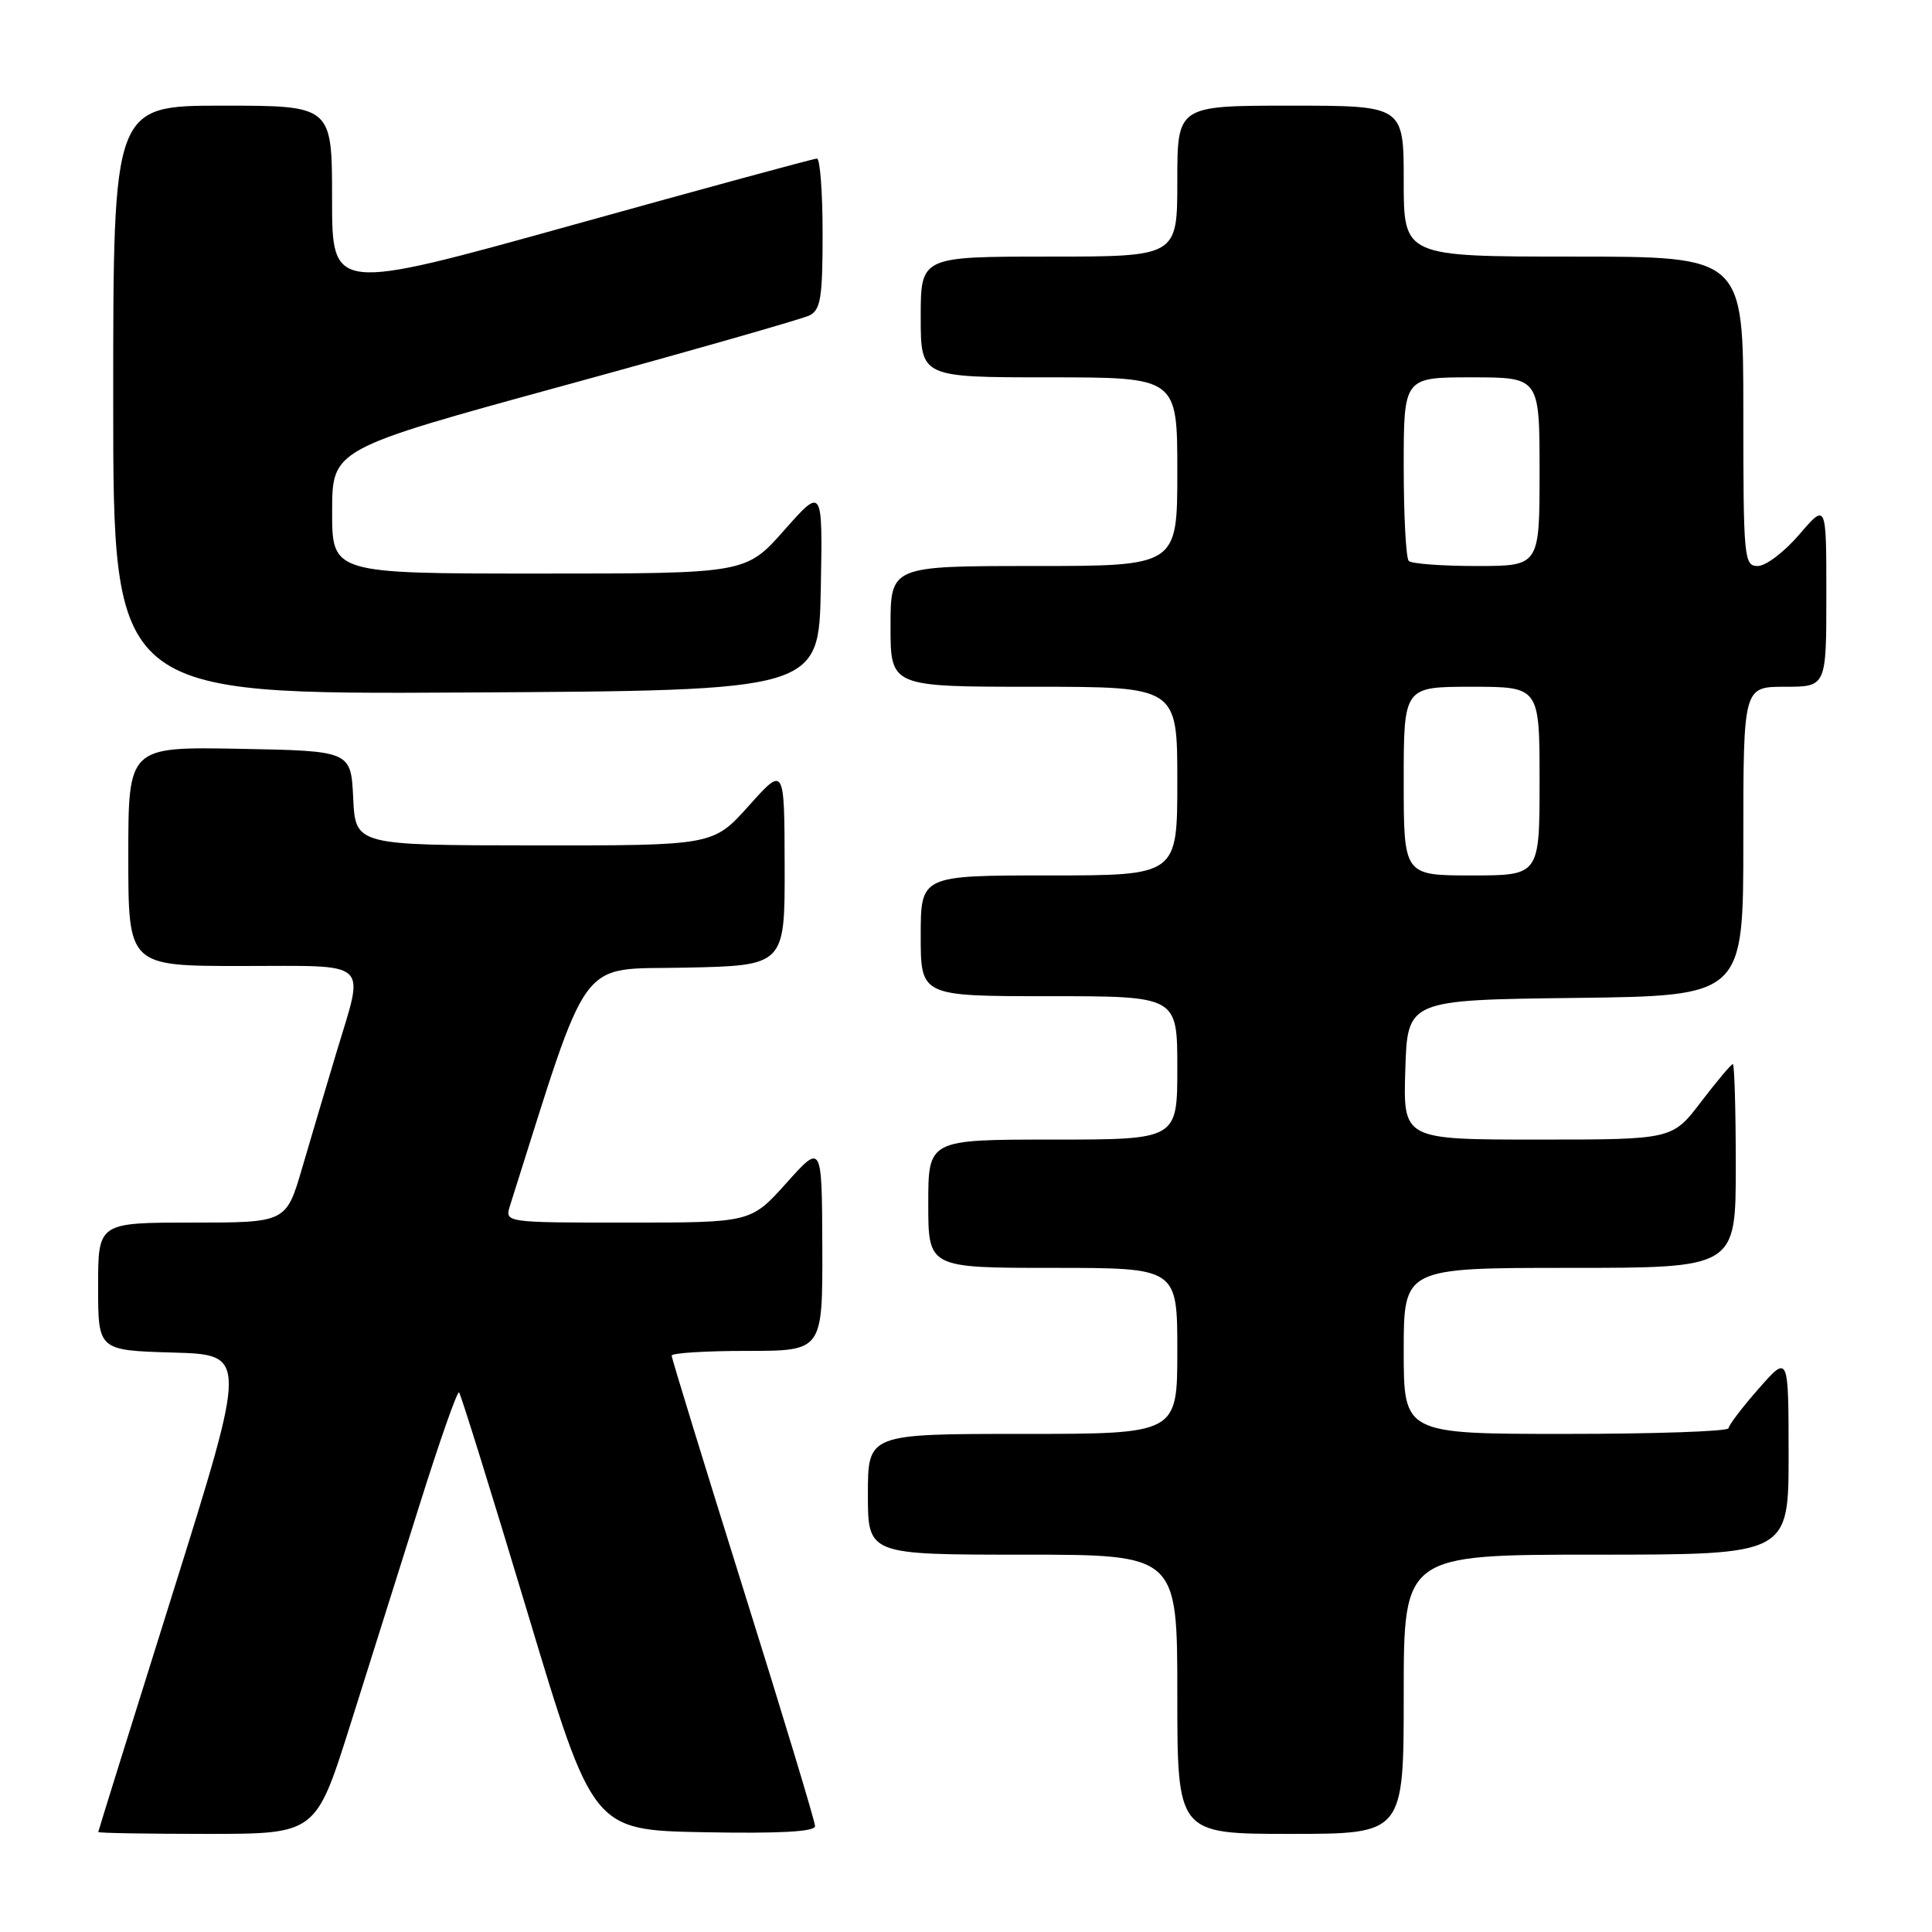 <?xml version="1.0" encoding="UTF-8" standalone="no"?>
<!DOCTYPE svg PUBLIC "-//W3C//DTD SVG 1.1//EN" "http://www.w3.org/Graphics/SVG/1.1/DTD/svg11.dtd" >
<svg xmlns="http://www.w3.org/2000/svg" xmlns:xlink="http://www.w3.org/1999/xlink" version="1.1" viewBox="0 0 256 256">
 <g >
 <path fill="currentColor"
d=" M 46.35 228.75 C 48.83 220.91 53.00 207.65 55.63 199.29 C 58.26 190.92 60.60 184.26 60.83 184.50 C 61.06 184.73 65.15 197.87 69.91 213.71 C 78.56 242.50 78.56 242.50 93.28 242.78 C 103.33 242.97 108.00 242.71 108.00 241.97 C 108.00 241.38 103.73 227.25 98.50 210.58 C 93.28 193.90 89.00 179.98 89.00 179.63 C 89.00 179.28 93.50 179.00 99.00 179.00 C 109.00 179.00 109.00 179.00 108.96 165.25 C 108.91 151.50 108.91 151.50 104.21 156.75 C 99.50 162.00 99.50 162.00 83.18 162.00 C 66.87 162.00 66.87 162.00 67.58 159.75 C 78.32 125.87 76.37 128.53 90.78 128.22 C 104.00 127.94 104.00 127.94 103.97 114.72 C 103.94 101.50 103.94 101.50 99.22 106.77 C 94.50 112.04 94.50 112.04 70.80 112.02 C 47.10 112.00 47.10 112.00 46.80 105.75 C 46.50 99.50 46.50 99.50 31.75 99.22 C 17.00 98.95 17.00 98.95 17.00 113.47 C 17.00 128.00 17.00 128.00 32.00 128.00 C 49.37 128.00 48.31 127.03 44.58 139.45 C 43.25 143.88 41.21 150.76 40.04 154.75 C 37.92 162.00 37.92 162.00 25.46 162.00 C 13.00 162.00 13.00 162.00 13.00 170.47 C 13.00 178.93 13.00 178.93 22.90 179.22 C 32.79 179.50 32.79 179.50 22.92 211.00 C 17.48 228.32 13.03 242.61 13.02 242.75 C 13.01 242.89 19.49 243.00 27.42 243.00 C 41.84 243.00 41.84 243.00 46.35 228.75 Z  M 186.00 224.50 C 186.00 206.00 186.00 206.00 211.50 206.00 C 237.00 206.00 237.00 206.00 237.00 192.75 C 236.99 179.50 236.99 179.50 233.04 184.00 C 230.86 186.47 229.07 188.84 229.04 189.25 C 229.02 189.66 219.32 190.00 207.50 190.00 C 186.00 190.00 186.00 190.00 186.00 179.00 C 186.00 168.00 186.00 168.00 208.00 168.00 C 230.00 168.00 230.00 168.00 230.00 154.50 C 230.00 147.07 229.82 141.00 229.61 141.00 C 229.39 141.00 227.50 143.25 225.40 146.00 C 221.59 151.00 221.59 151.00 203.76 151.00 C 185.92 151.00 185.92 151.00 186.21 141.75 C 186.50 132.50 186.50 132.50 208.75 132.23 C 231.00 131.96 231.00 131.96 231.00 111.48 C 231.00 91.00 231.00 91.00 236.50 91.00 C 242.00 91.00 242.00 91.00 242.00 78.82 C 242.00 66.64 242.00 66.64 238.42 70.82 C 236.45 73.12 233.98 75.00 232.92 75.00 C 231.09 75.00 231.00 74.06 231.00 54.50 C 231.00 34.00 231.00 34.00 208.50 34.00 C 186.00 34.00 186.00 34.00 186.00 24.00 C 186.00 14.00 186.00 14.00 171.00 14.00 C 156.00 14.00 156.00 14.00 156.00 24.00 C 156.00 34.00 156.00 34.00 139.00 34.00 C 122.00 34.00 122.00 34.00 122.00 42.00 C 122.00 50.00 122.00 50.00 139.00 50.00 C 156.00 50.00 156.00 50.00 156.00 62.50 C 156.00 75.00 156.00 75.00 137.00 75.00 C 118.00 75.00 118.00 75.00 118.00 83.00 C 118.00 91.00 118.00 91.00 137.00 91.00 C 156.00 91.00 156.00 91.00 156.00 103.50 C 156.00 116.00 156.00 116.00 139.00 116.00 C 122.00 116.00 122.00 116.00 122.00 124.00 C 122.00 132.00 122.00 132.00 139.00 132.00 C 156.00 132.00 156.00 132.00 156.00 141.50 C 156.00 151.00 156.00 151.00 139.50 151.00 C 123.00 151.00 123.00 151.00 123.00 159.50 C 123.00 168.00 123.00 168.00 139.50 168.00 C 156.00 168.00 156.00 168.00 156.00 179.00 C 156.00 190.00 156.00 190.00 135.50 190.00 C 115.00 190.00 115.00 190.00 115.00 198.00 C 115.00 206.00 115.00 206.00 135.50 206.00 C 156.00 206.00 156.00 206.00 156.00 224.50 C 156.00 243.00 156.00 243.00 171.00 243.00 C 186.00 243.00 186.00 243.00 186.00 224.50 Z  M 108.76 78.00 C 109.01 64.50 109.01 64.50 103.92 70.25 C 98.83 76.00 98.83 76.00 71.42 76.00 C 44.00 76.00 44.00 76.00 44.01 67.75 C 44.02 59.50 44.02 59.50 74.76 51.08 C 91.67 46.45 106.29 42.27 107.25 41.80 C 108.74 41.06 109.00 39.46 109.00 30.96 C 109.00 25.48 108.66 21.00 108.25 21.01 C 107.84 21.01 93.21 24.99 75.75 29.85 C 44.00 38.68 44.00 38.68 44.00 26.34 C 44.00 14.00 44.00 14.00 29.50 14.00 C 15.00 14.00 15.00 14.00 15.00 53.01 C 15.00 92.02 15.00 92.02 61.75 91.76 C 108.50 91.50 108.50 91.50 108.76 78.00 Z  M 186.00 103.50 C 186.00 91.00 186.00 91.00 195.00 91.00 C 204.00 91.00 204.00 91.00 204.00 103.50 C 204.00 116.00 204.00 116.00 195.00 116.00 C 186.00 116.00 186.00 116.00 186.00 103.50 Z  M 186.67 74.33 C 186.30 73.97 186.00 68.34 186.00 61.83 C 186.00 50.00 186.00 50.00 195.00 50.00 C 204.00 50.00 204.00 50.00 204.00 62.50 C 204.00 75.00 204.00 75.00 195.67 75.00 C 191.08 75.00 187.03 74.70 186.67 74.33 Z "/>
</g>
</svg>